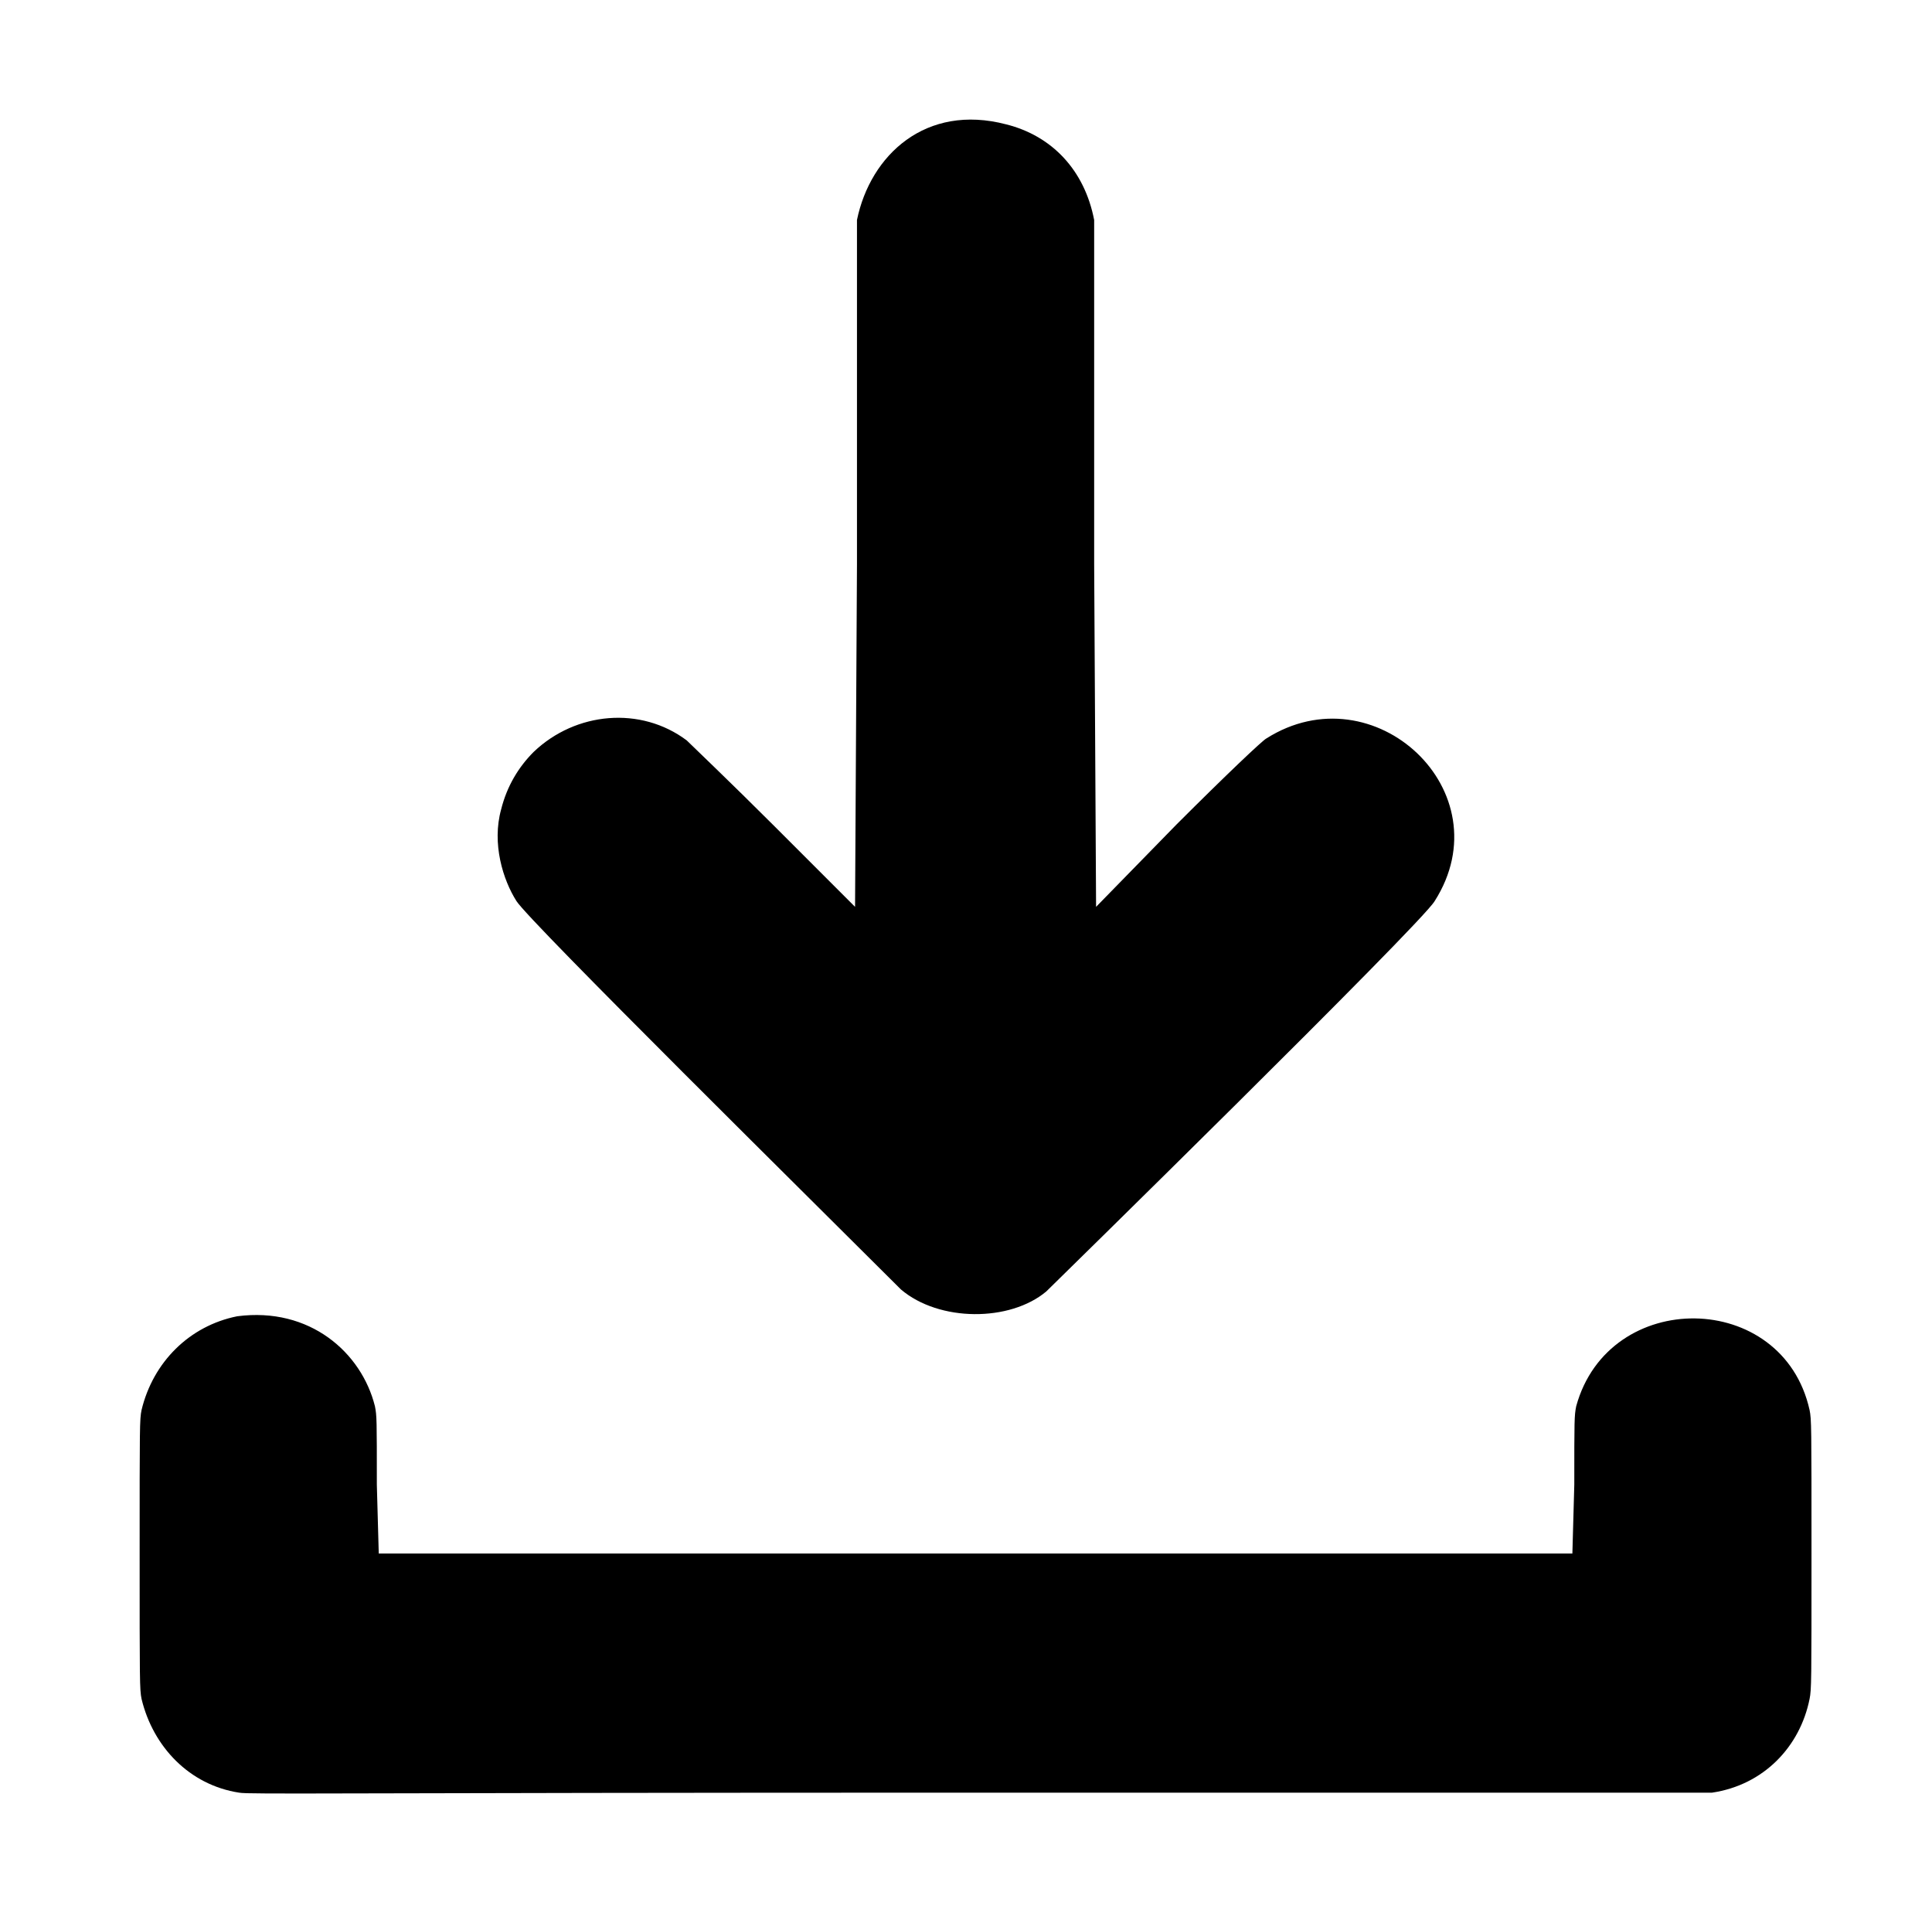 <?xml version="1.0" standalone="no"?>
<!DOCTYPE svg PUBLIC "-//W3C//DTD SVG 1.1//EN" "http://www.w3.org/Graphics/SVG/1.1/DTD/svg11.dtd" >
<svg xmlns="http://www.w3.org/2000/svg" xmlns:xlink="http://www.w3.org/1999/xlink" version="1.1" viewBox="-10 0 1010 1000">
  <g transform="matrix(1 0 0 -1 0 800)">
   <path fill="currentColor"
d="M438 685c7 34 36 61 78 50c24 -6 41 -24 46 -50v-180l1 -179l42 43c26 26 45 44 47 45c56.325 35.718 124.424 -27.762 88 -85c-7 -12 -203 -204 -203 -204c-19 -16 -56 -16 -76 1c-43 43 -194 192 -201 203s-13 30 -8 48c3 12 9 22 17 30c22 21 56 24 80 6
c2 -2 23 -22 46 -45l42 -42l1 179v180zM114 112c38 5 65 -19 72 -47c1 -5 1 -7 1 -41l1 -36h624l1 36c0 34 0 36 1 41c17 62 108 61 122 -2c1 -5 1 -8 1 -75s0 -71 -1 -76c-5 -25 -24 -45 -51 -49h-383c-339 0 -382 -1 -387 0c-26 4 -45 24 -51 49c-1 5 -1 9 -1 76
s0 70 1 75c6 25 25 44 50 49z" />
  </g>

</svg>
